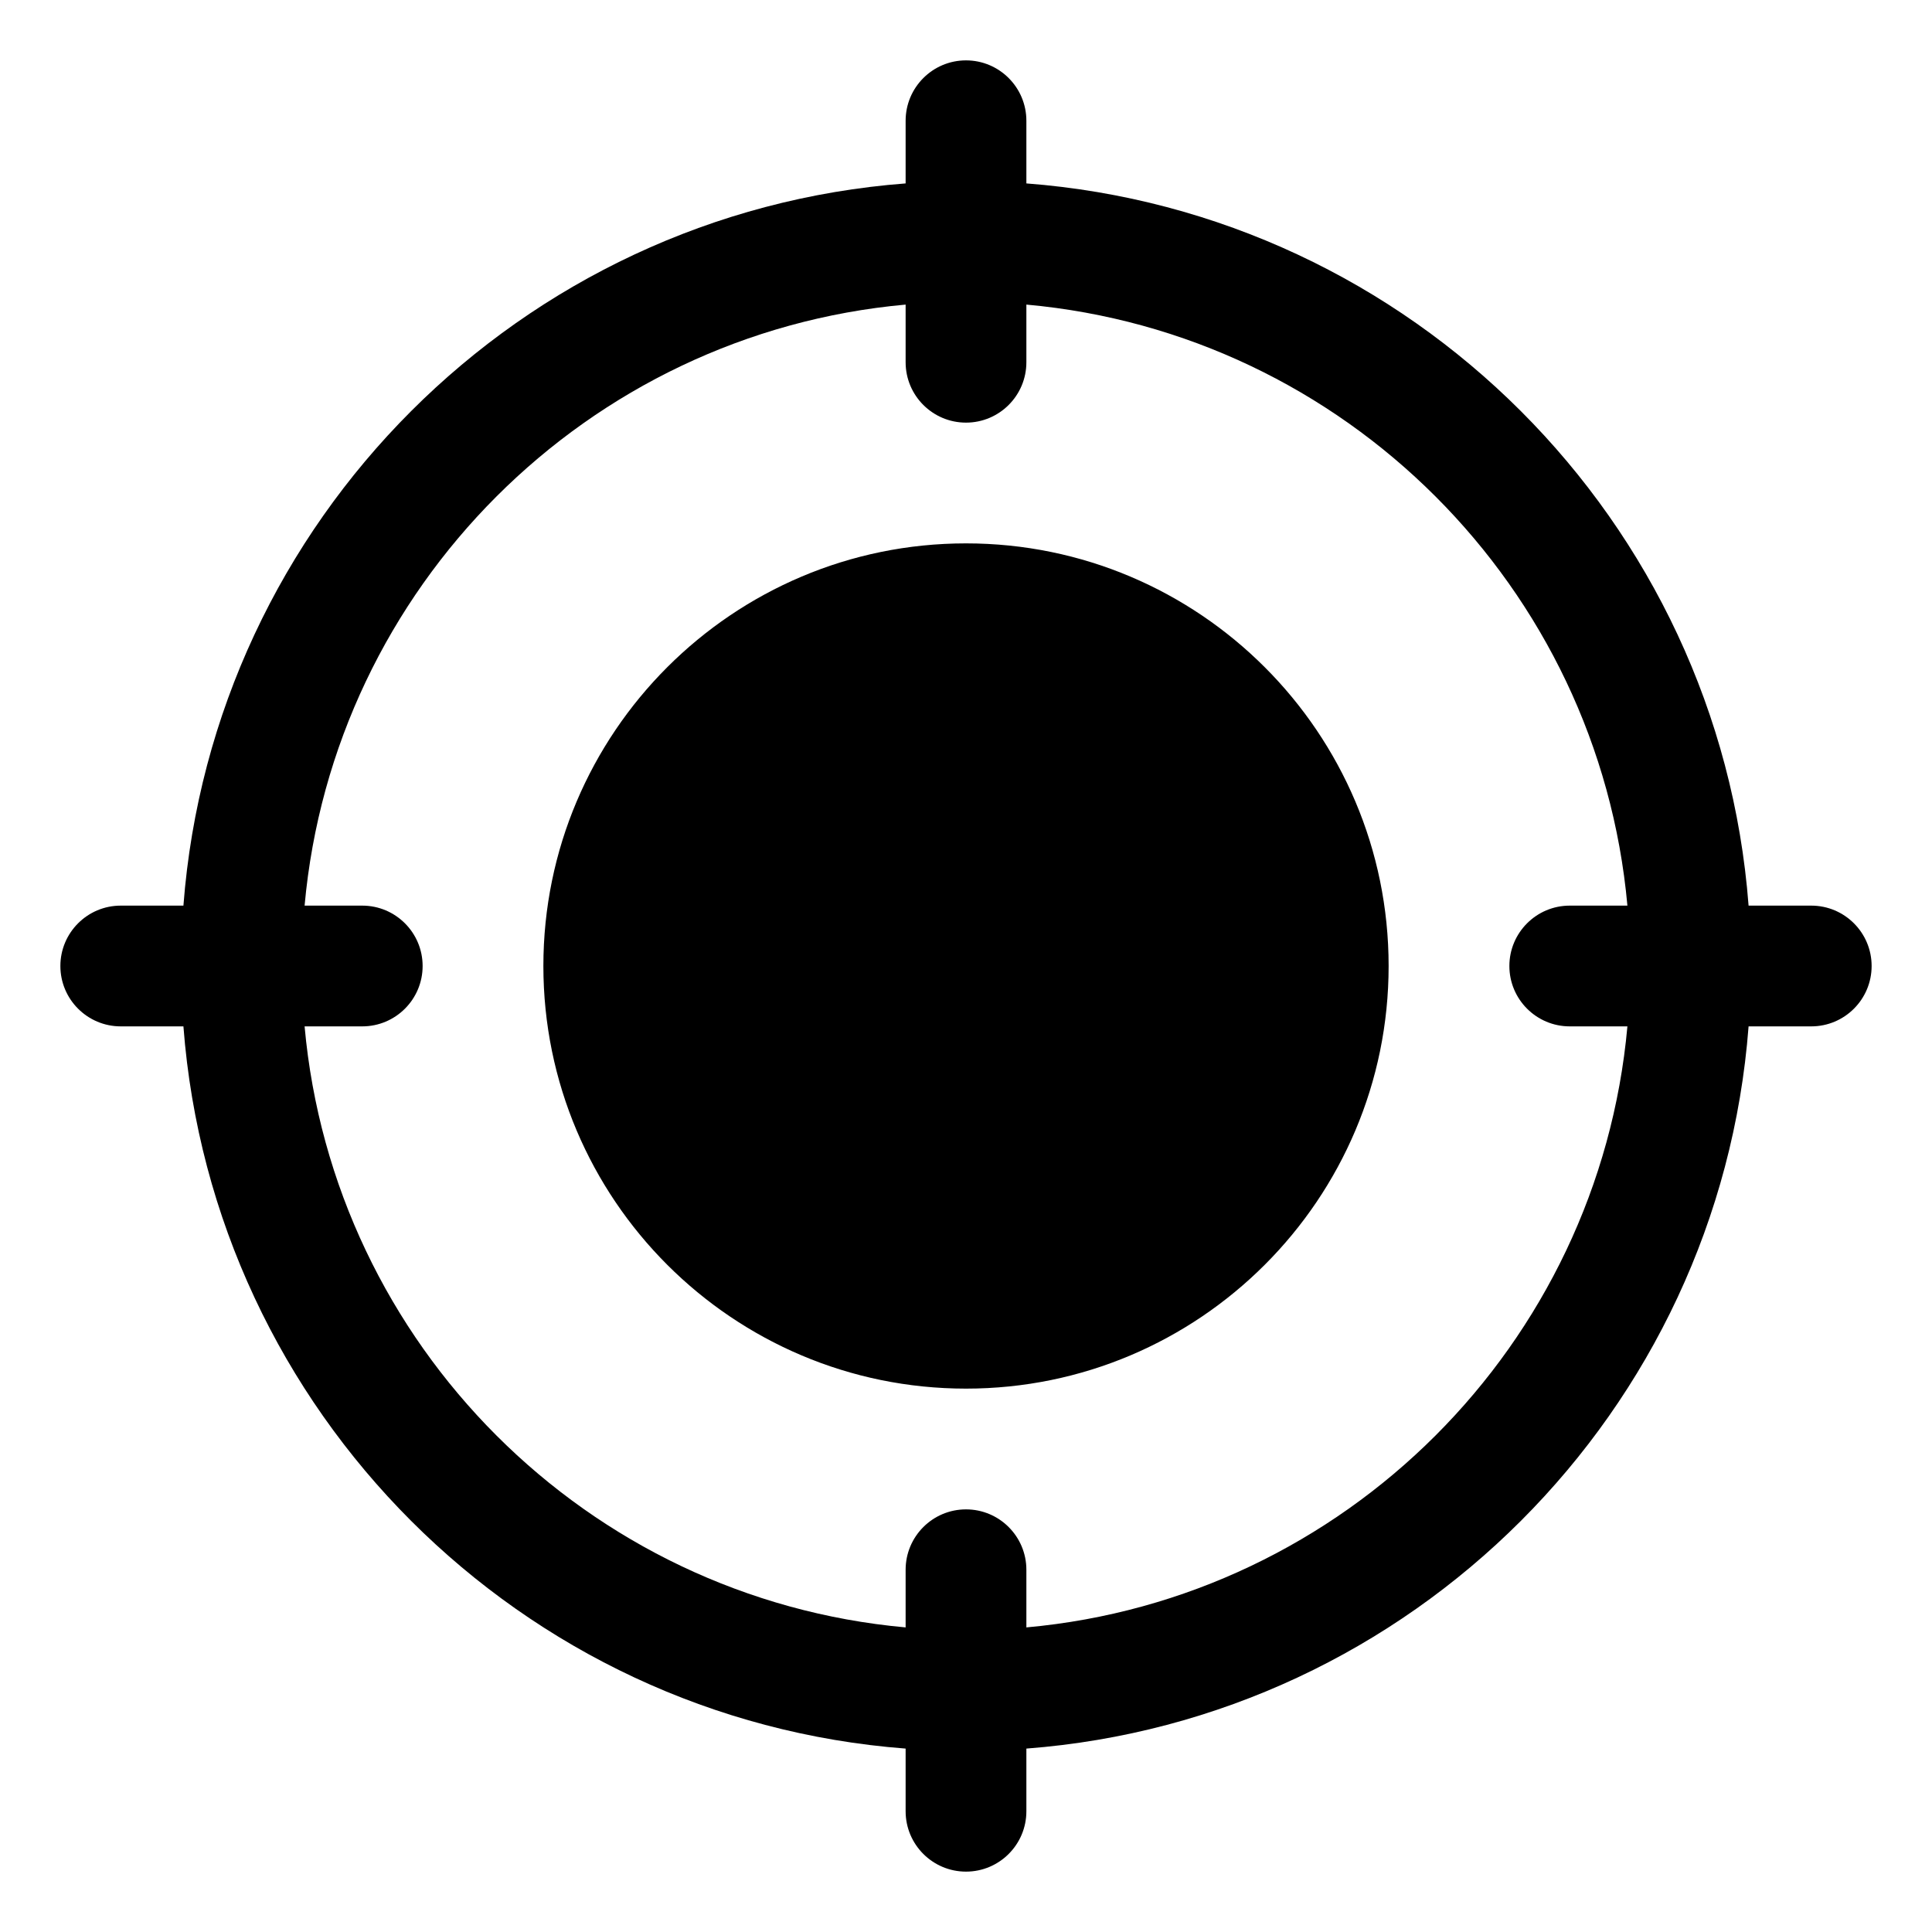 <svg clip-rule="evenodd" fill-rule="evenodd" height="512" stroke-linejoin="round" stroke-miterlimit="2" viewBox="0 0 32 32" width="512" xmlns="http://www.w3.org/2000/svg"><path d="m15 3.038c-6.378.486-11.476 5.584-11.962 11.962h-1.038c-.552 0-1 .448-1 1s.448 1 1 1h1.038c.486 6.378 5.584 11.476 11.962 11.962v1.038c0 .552.448 1 1 1s1-.448 1-1v-1.038c6.378-.486 11.476-5.584 11.962-11.962h1.038c.552 0 1-.448 1-1s-.448-1-1-1h-1.038c-.486-6.378-5.584-11.476-11.962-11.962v-1.038c0-.552-.448-1-1-1s-1 .448-1 1zm2 2.007v.955c0 .552-.448 1-1 1s-1-.448-1-1v-.955c-5.274.476-9.479 4.681-9.955 9.955h.955c.552 0 1 .448 1 1s-.448 1-1 1h-.955c.476 5.274 4.681 9.479 9.955 9.955v-.955c0-.552.448-1 1-1s1 .448 1 1v.955c5.274-.476 9.479-4.681 9.955-9.955h-.955c-.552 0-1-.448-1-1s.448-1 1-1h.955c-.476-5.274-4.681-9.479-9.955-9.955zm-1 3.955c-3.863 0-7 3.137-7 7s3.137 7 7 7 7-3.137 7-7-3.137-7-7-7z"/></svg>